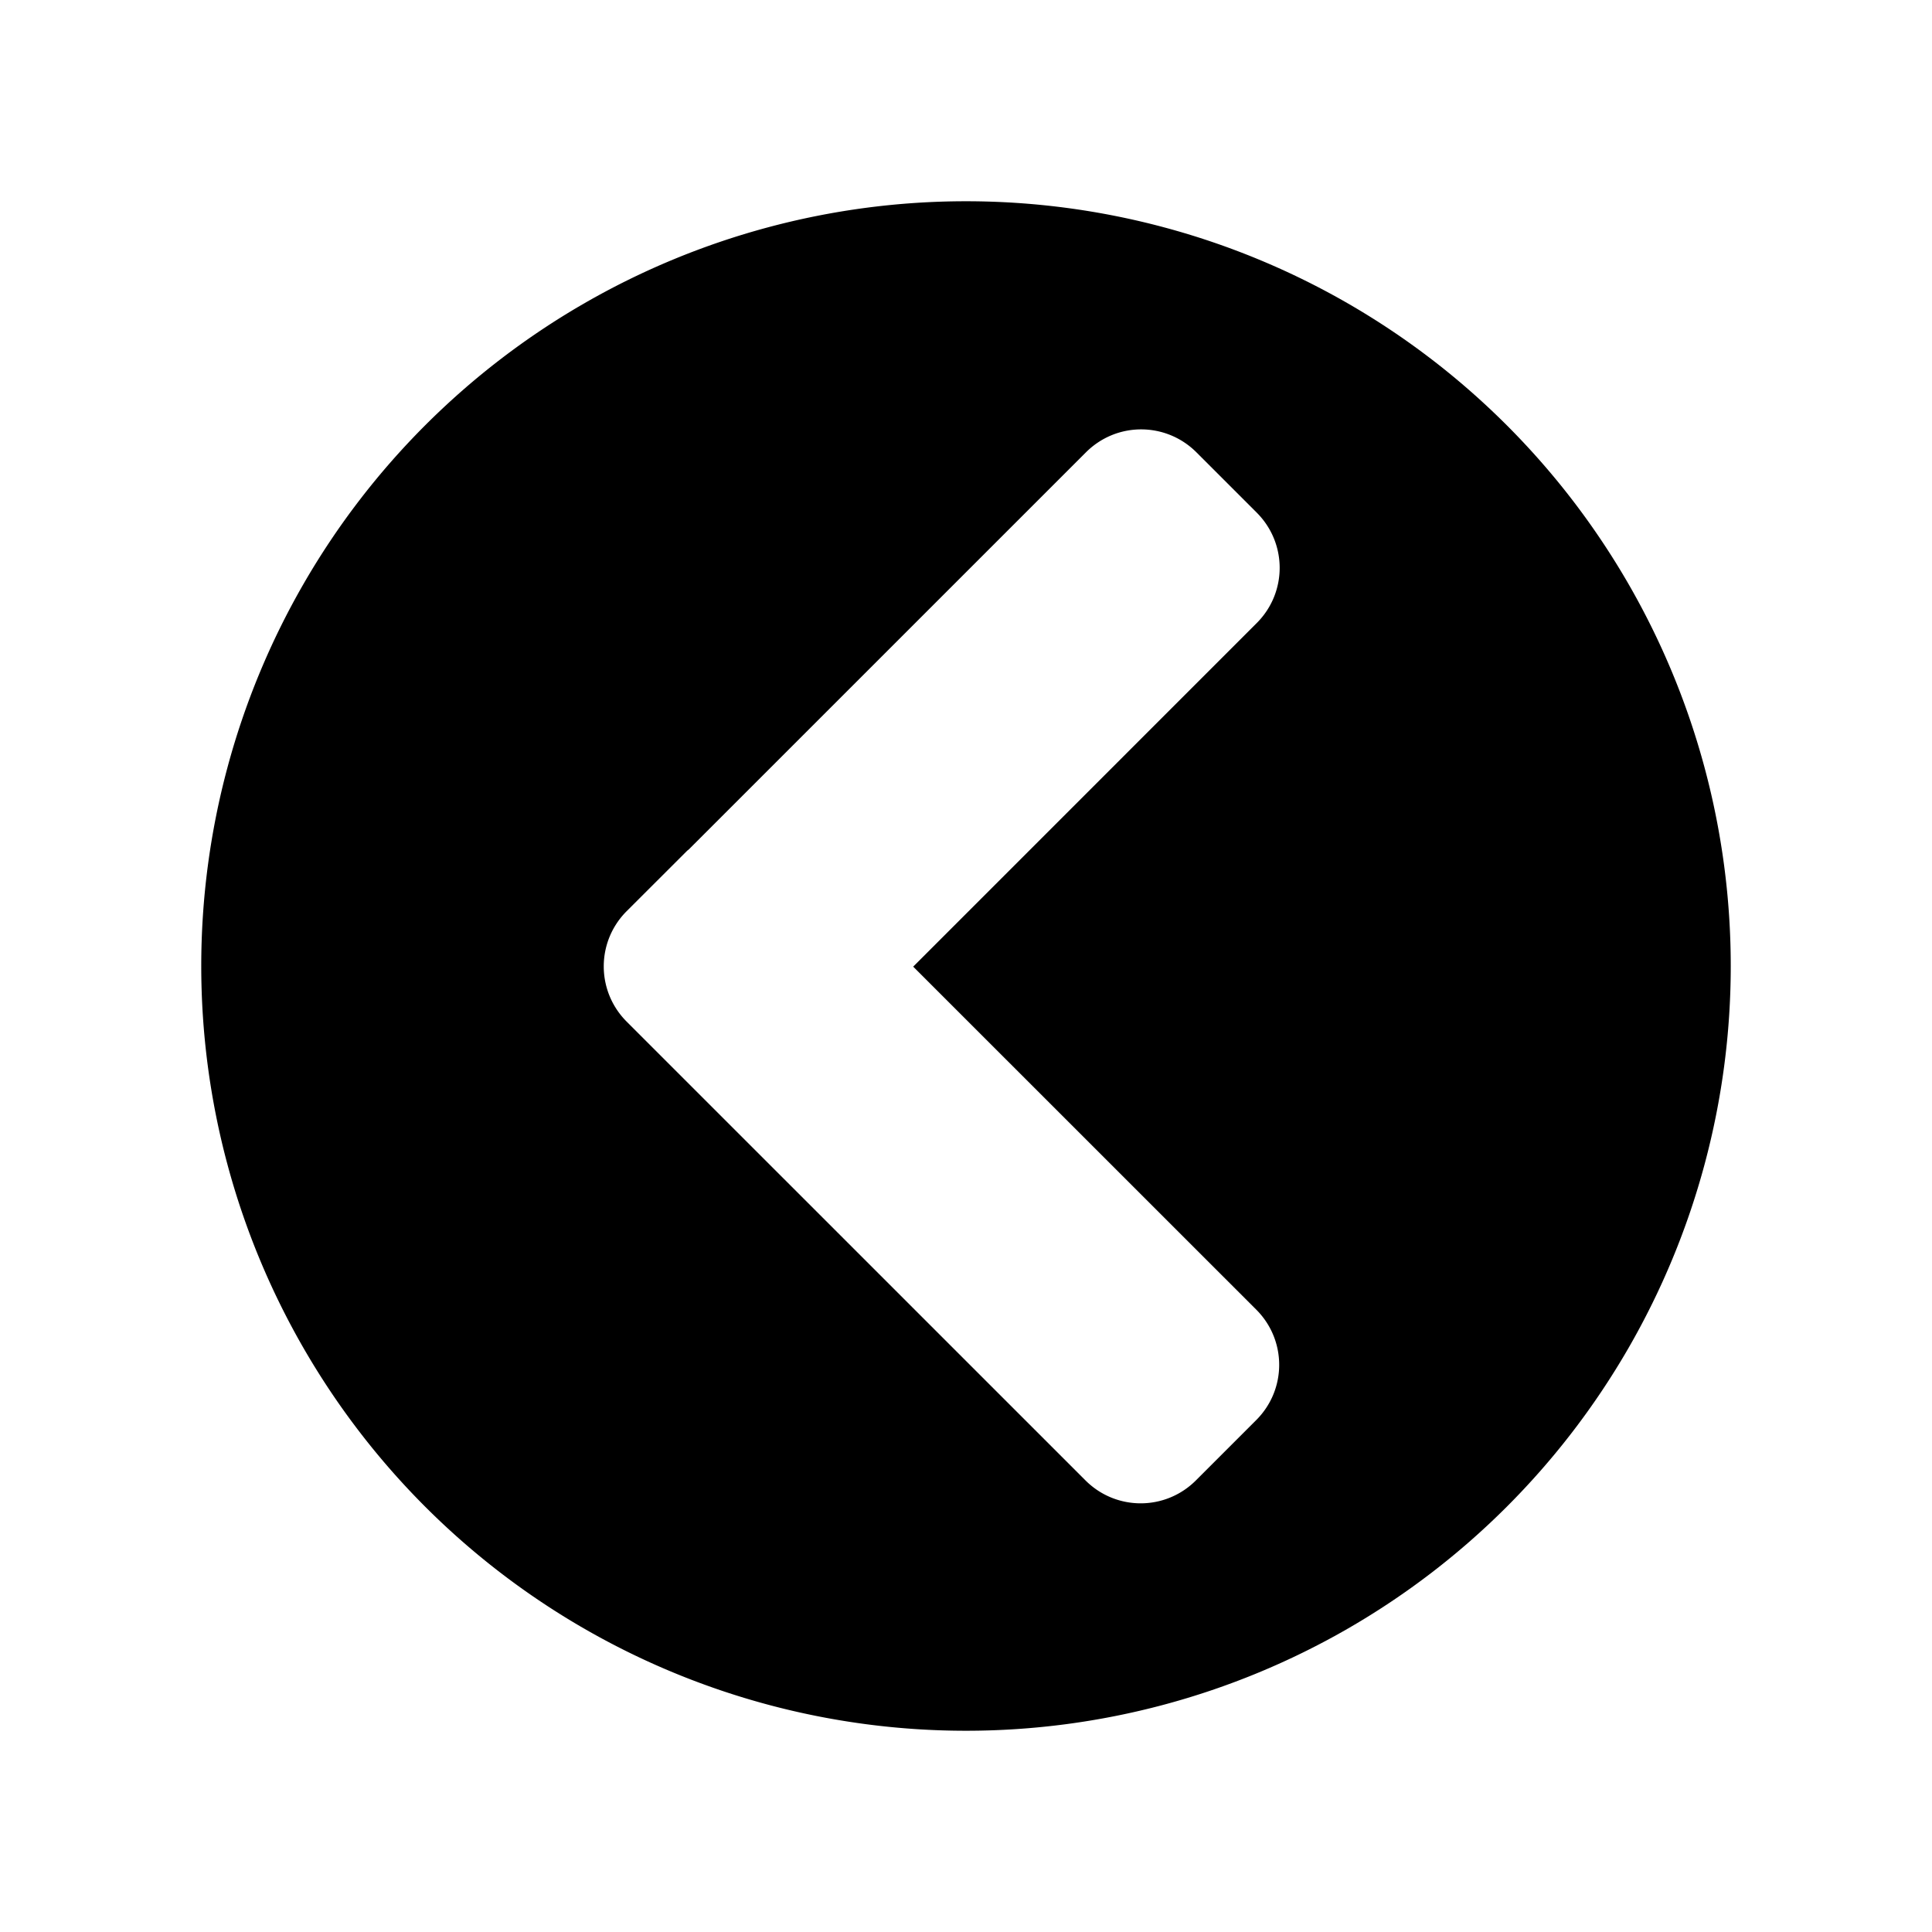 <?xml version="1.0" encoding="UTF-8" standalone="no"?>
<svg xmlns:rdf="http://www.w3.org/1999/02/22-rdf-syntax-ns#" xmlns="http://www.w3.org/2000/svg" height="48" width="48" version="1.1" xmlns:cc="http://creativecommons.org/ns#" xmlns:dc="http://purl.org/dc/elements/1.1/" viewBox="0 0 48 48">
<path style="fill-rule:evenodd;fill:#000000" d="m24 5a19 19 0 0 0 -19 19 19 19 0 0 0 19 19 19 19 0 0 0 19 -19 19 19 0 0 0 -19 -19zm4.352 5.668c0.496 0 0.992 0.19 1.373 0.57l1.498 1.498c0.76 0.761 0.76 1.984 0 2.744l-8.535 8.536 8.523 8.521c0.76 0.76 0.76 1.984 0 2.744l-1.498 1.498c-0.76 0.761-1.986 0.761-2.746 0l-11.397-11.396c-0.76-0.761-0.76-1.986 0-2.746l1.498-1.496c0.014-0.014 0.031-0.024 0.045-0.037l9.867-9.866c0.381-0.38 0.875-0.57 1.372-0.57z"/>
</svg>
